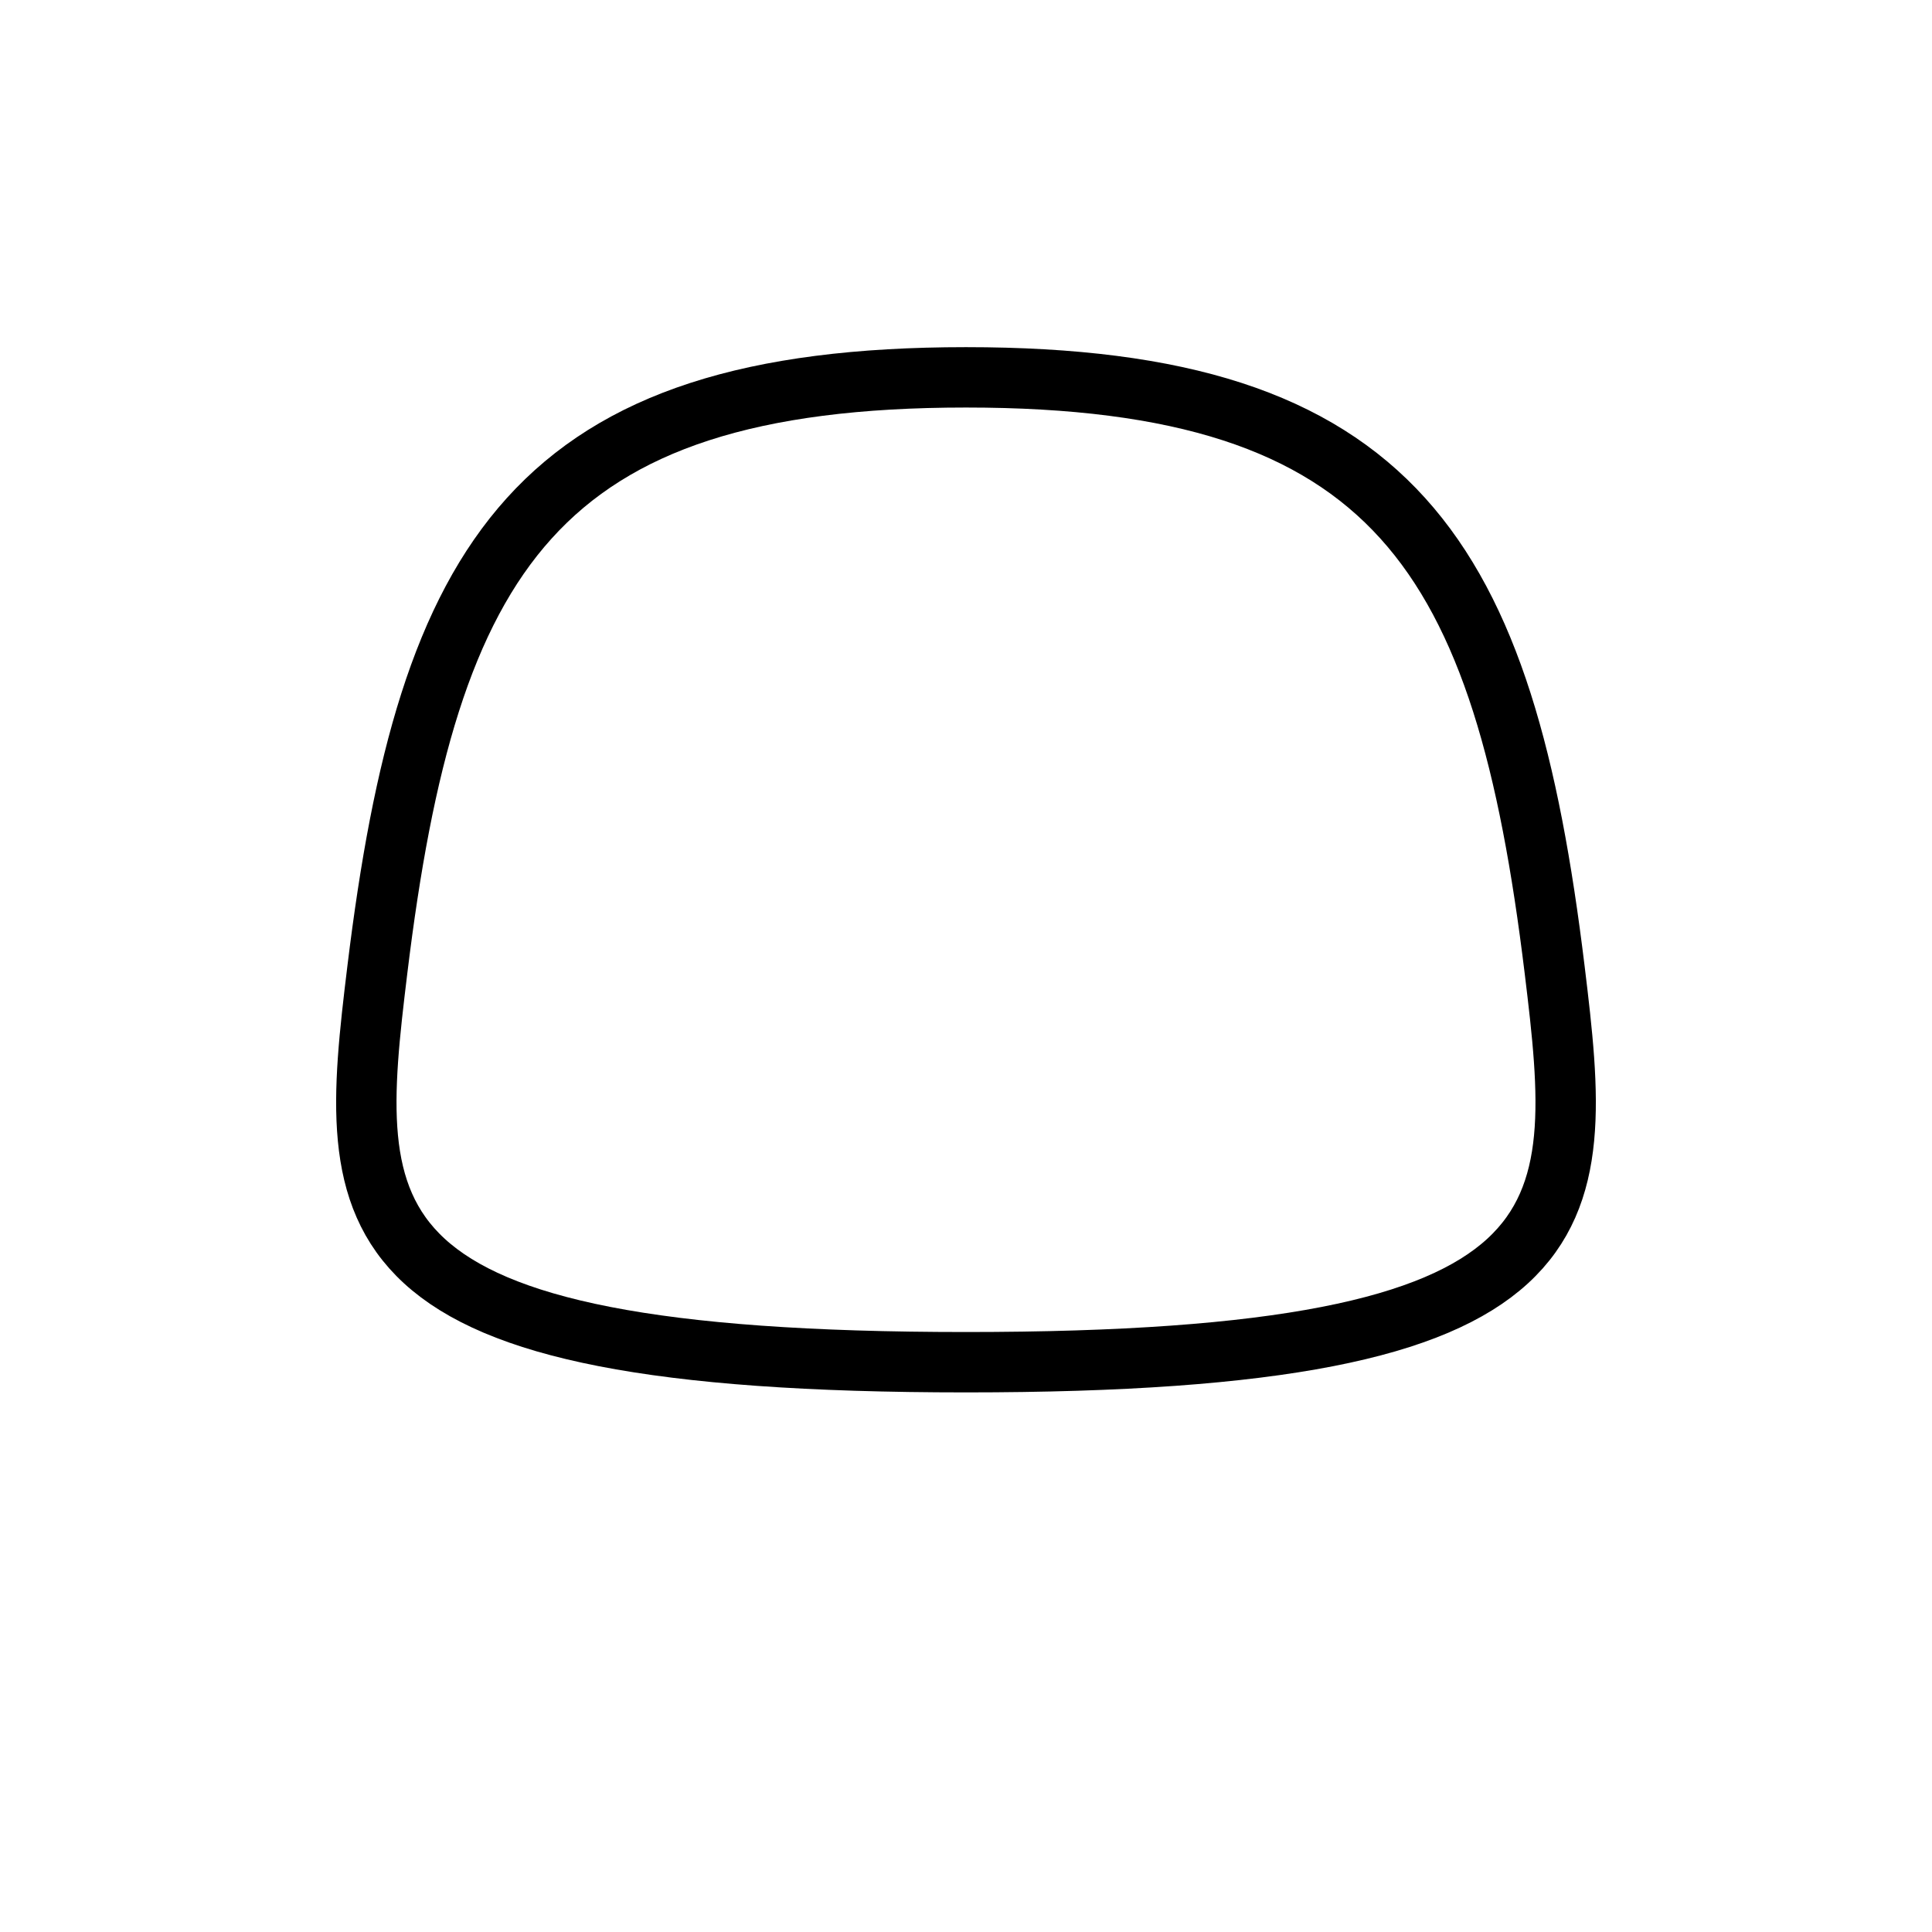 <svg viewBox="0 0 512 512" fill="none" xmlns="http://www.w3.org/2000/svg">
<path fill-rule="evenodd" clip-rule="evenodd" d="M99.999 257C113.386 147.216 141.999 100 255.999 100C370 100 398.614 147.216 412 257C420.199 324.244 422.499 361 256 361C89.501 361 91.8 324.244 99.999 257Z" stroke="black" stroke-width="16" stroke-linecap="round" stroke-linejoin="round"/>
</svg>
